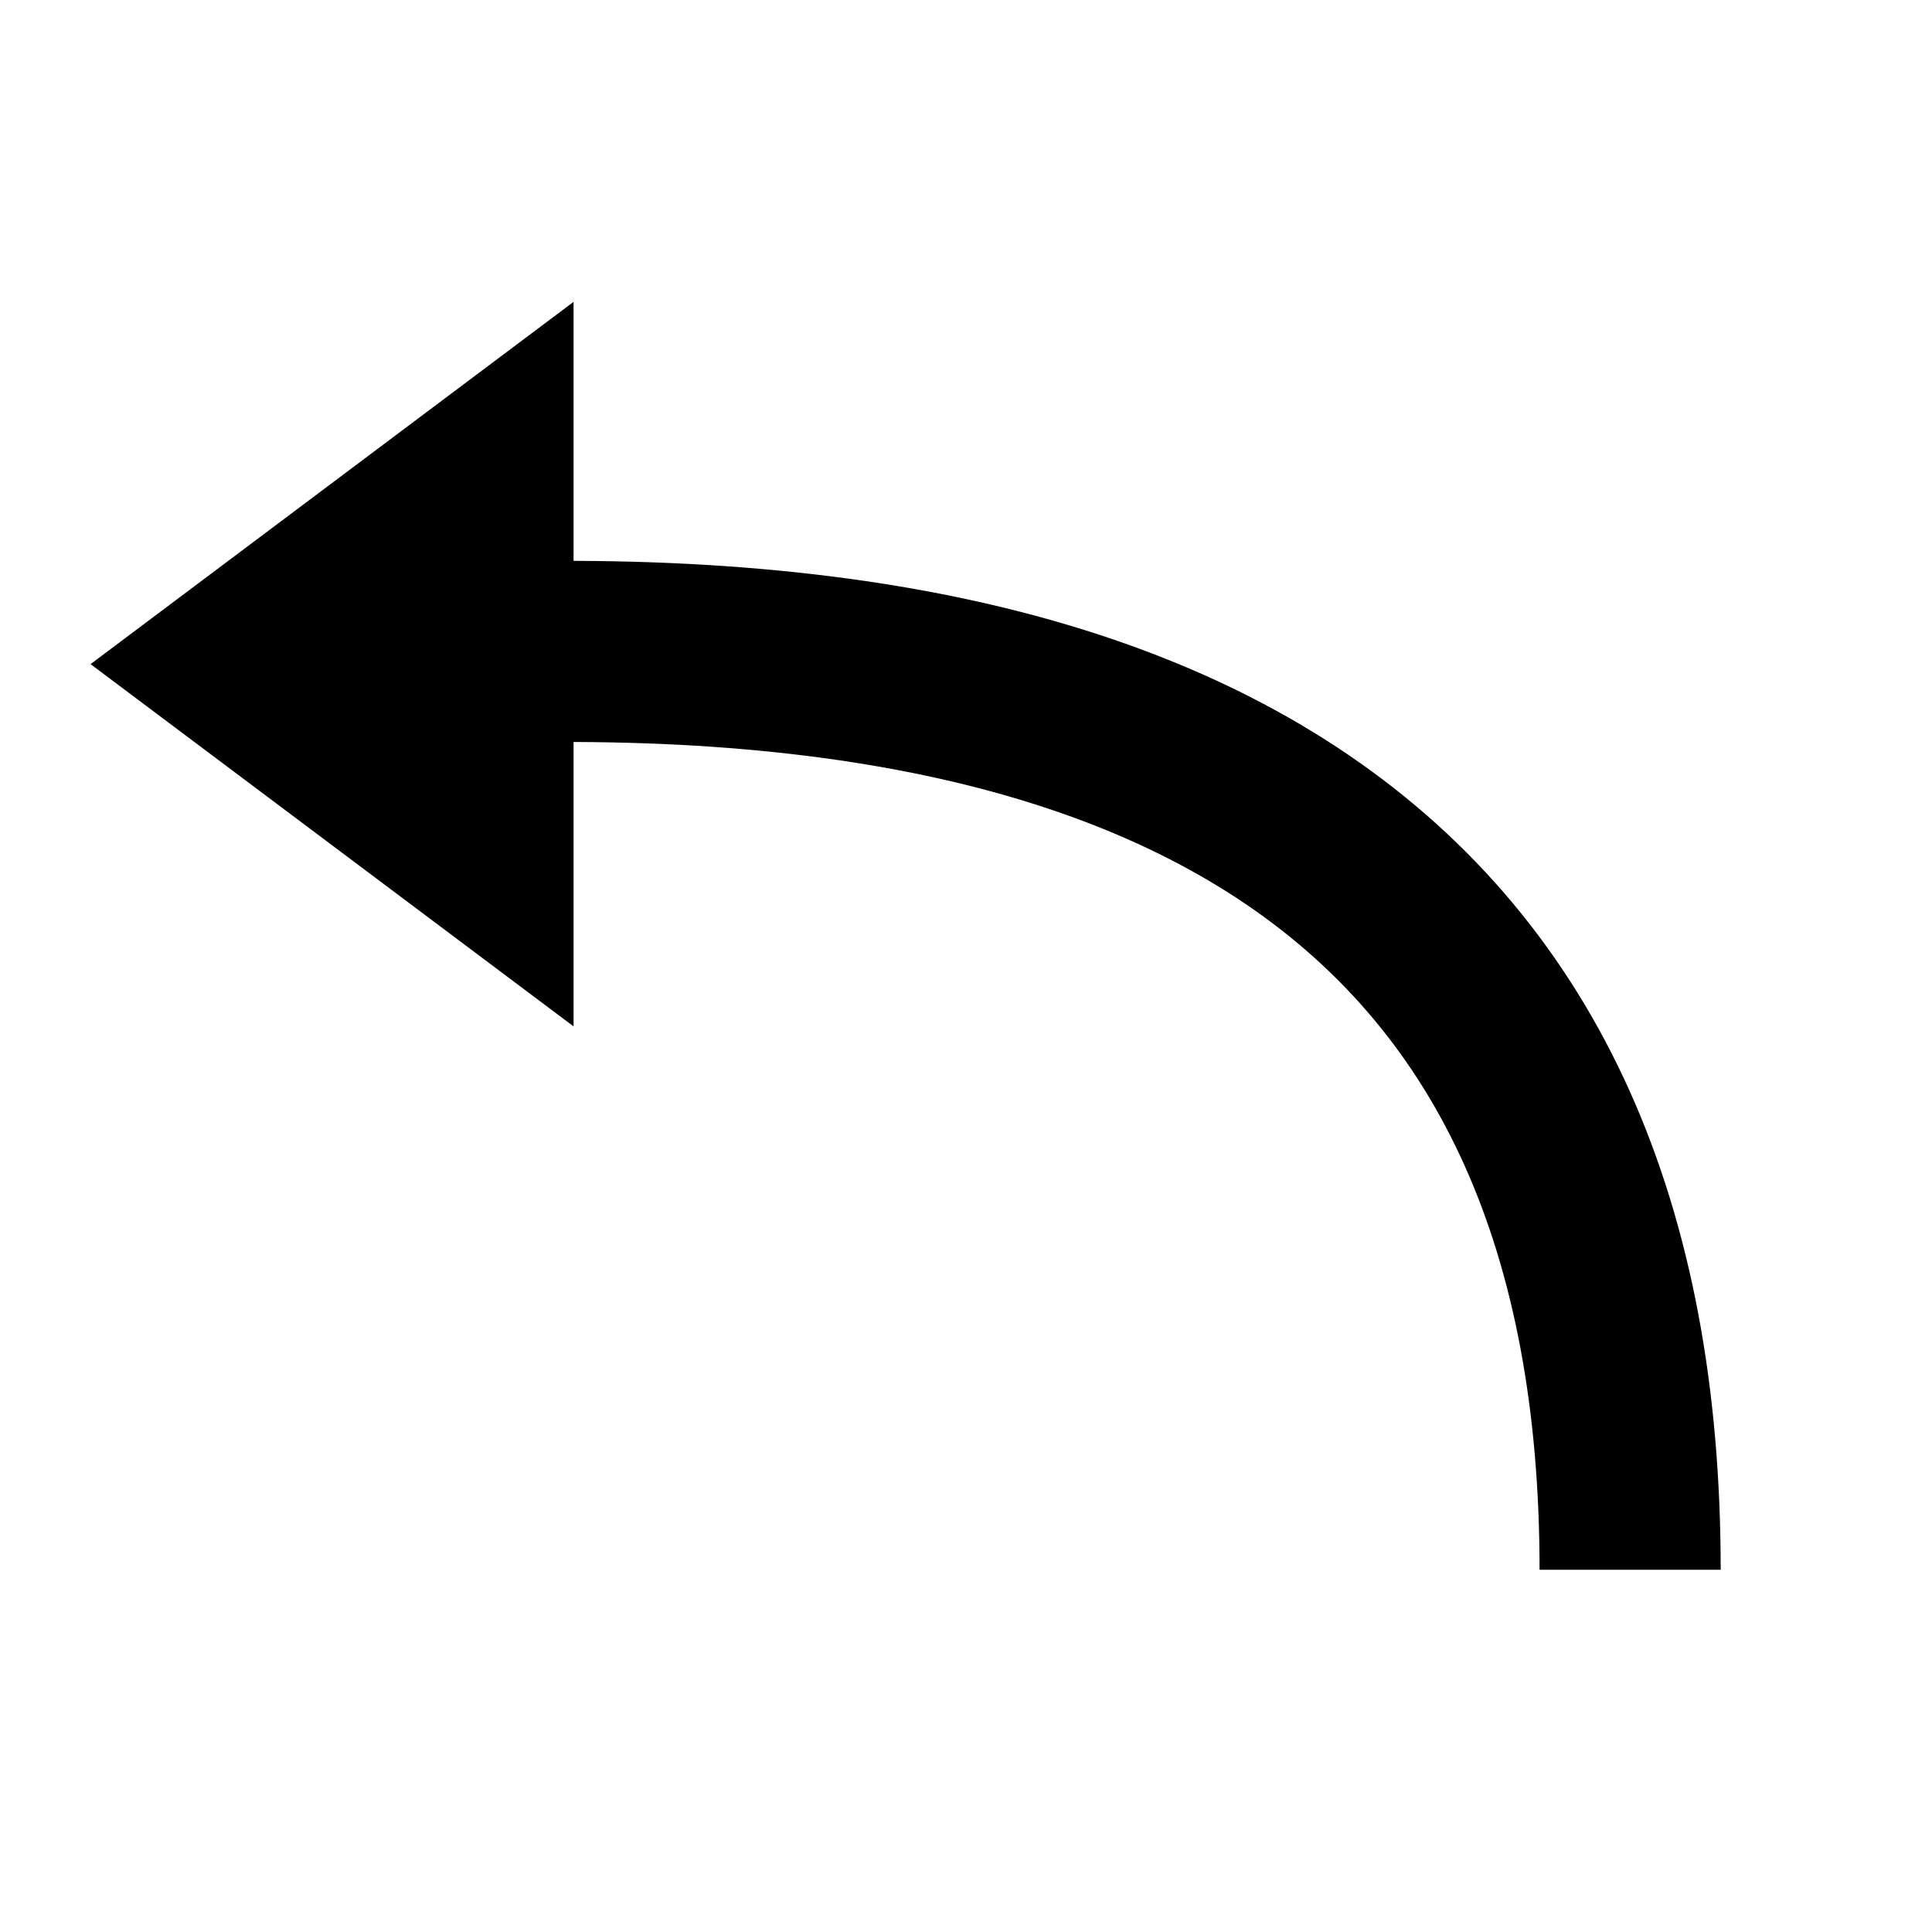 <?xml version = "1.0" standalone = "no"?>
<svg xmlns="http://www.w3.org/2000/svg" viewBox="0 0 32 32" font-family="sans-serif" xmlns:xlink="http://www.w3.org/1999/xlink"><path transform="matrix(-1,0,0,1,32,0)" fill="rgb(0,0,0)" fill-opacity="0" stroke="rgb(0,0,0)" stroke-opacity="1" stroke-width="3" d="M5,26 q0,-17 22,-15"/><path transform="matrix(-1,0,0,1,32,0)" fill="rgb(0,0,0)" fill-opacity="1" stroke="rgb(0,0,0)" stroke-opacity="1" stroke-width="3" d="M28,11 l-4,3 l0,-6 Z"/></svg>